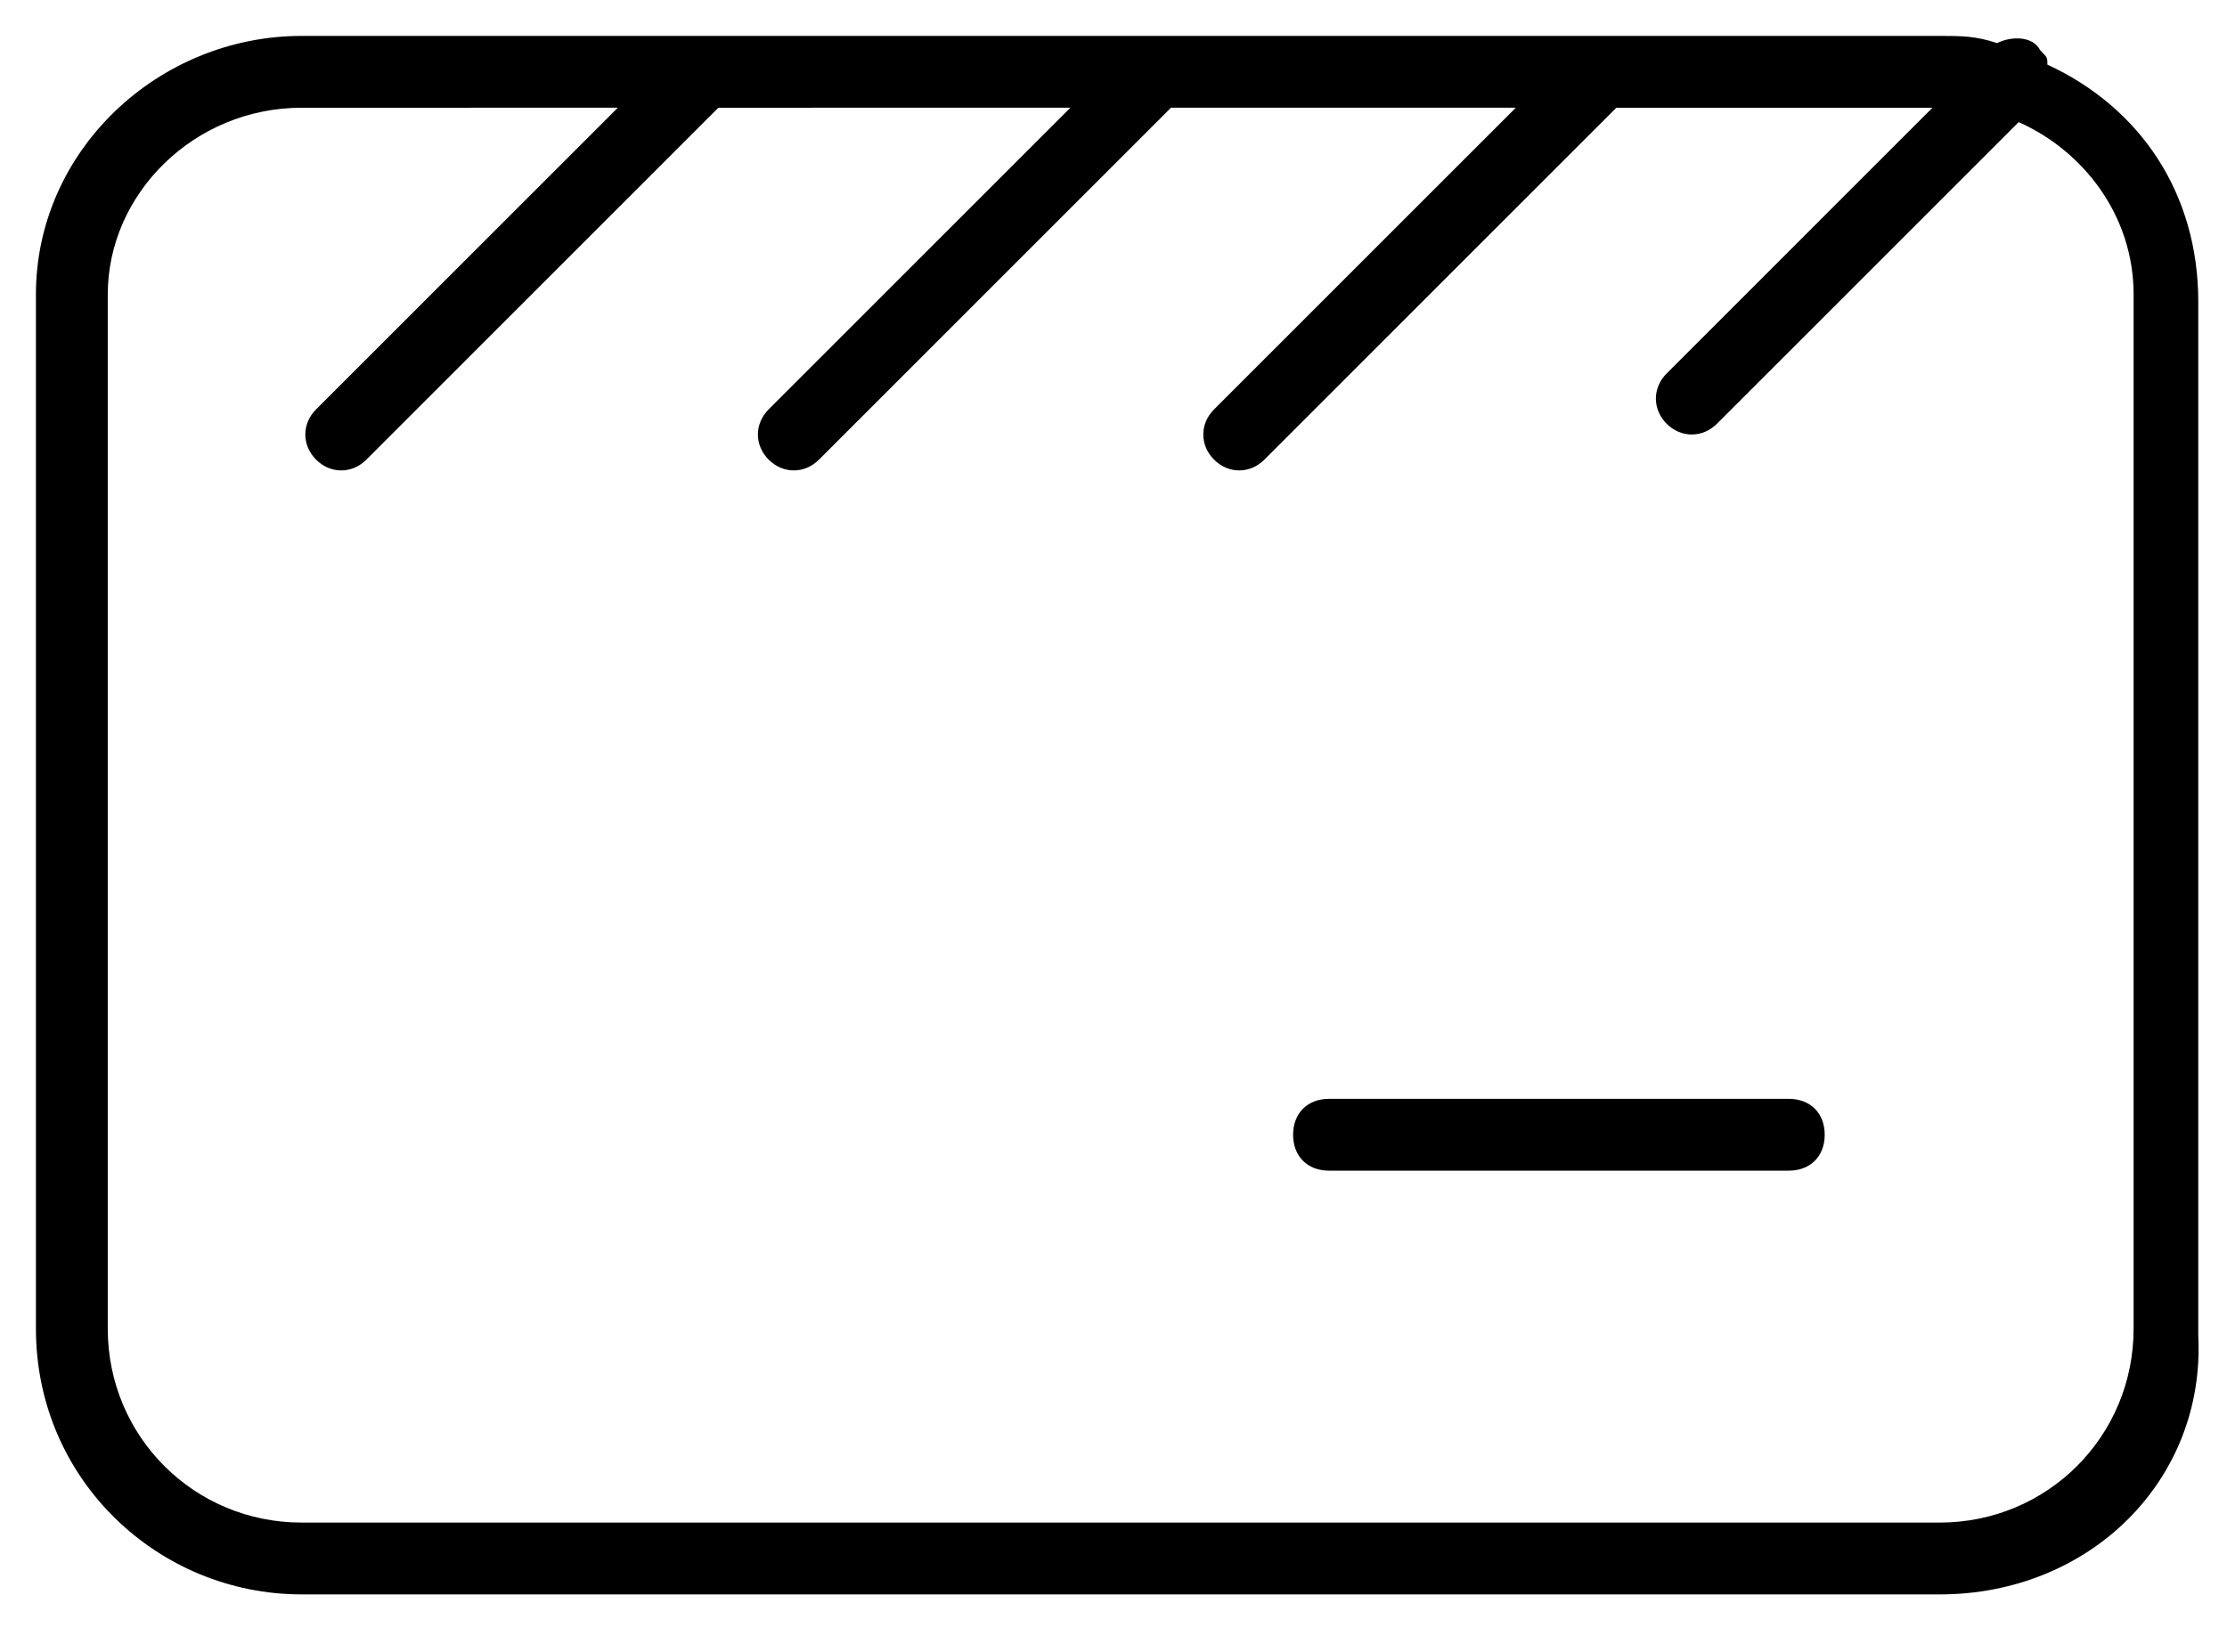 <?xml version="1.0" encoding="utf-8"?>
<!-- Generator: Adobe Illustrator 21.1.0, SVG Export Plug-In . SVG Version: 6.00 Build 0)  -->
<svg version="1.1" id="Layer_1" xmlns="http://www.w3.org/2000/svg" xmlns:xlink="http://www.w3.org/1999/xlink" x="0px" y="0px"
	 viewBox="0 0 31 23" style="enable-background:new 0 0 31 23;" xml:space="preserve">
<g>
	<path d="M27,22.2H4.2c-2,0-3.7-1.6-3.7-3.7V4.1c0-2,1.7-3.6,3.7-3.6H27c0.3,0,0.5,0,0.8,0.1c0.2-0.1,0.5-0.1,0.6,0.1
		c0.1,0.1,0.1,0.1,0.1,0.2c1.3,0.6,2.1,1.8,2.1,3.3v14.4C30.7,20.6,29.1,22.2,27,22.2z M4.2,1.5c-1.5,0-2.7,1.2-2.7,2.6v14.4
		c0,1.5,1.2,2.7,2.7,2.7H27c1.5,0,2.7-1.2,2.7-2.7V4.1c0-1.1-0.7-2-1.6-2.4l-4.2,4.2c-0.2,0.2-0.5,0.2-0.7,0c-0.2-0.2-0.2-0.5,0-0.7
		l3.7-3.7h-4.4l-4.9,4.9c-0.2,0.2-0.5,0.2-0.7,0c-0.2-0.2-0.2-0.5,0-0.7l4.2-4.2h-4.8l-4.9,4.9c-0.2,0.2-0.5,0.2-0.7,0
		c-0.2-0.2-0.2-0.5,0-0.7l4.2-4.2H10L5.1,6.4c-0.2,0.2-0.5,0.2-0.7,0c-0.2-0.2-0.2-0.5,0-0.7l4.2-4.2H4.2z M24.9,16.3h-6.4
		c-0.3,0-0.5-0.2-0.5-0.5s0.2-0.5,0.5-0.5h6.4c0.3,0,0.5,0.2,0.5,0.5S25.2,16.3,24.9,16.3z"/>
</g>
</svg>
